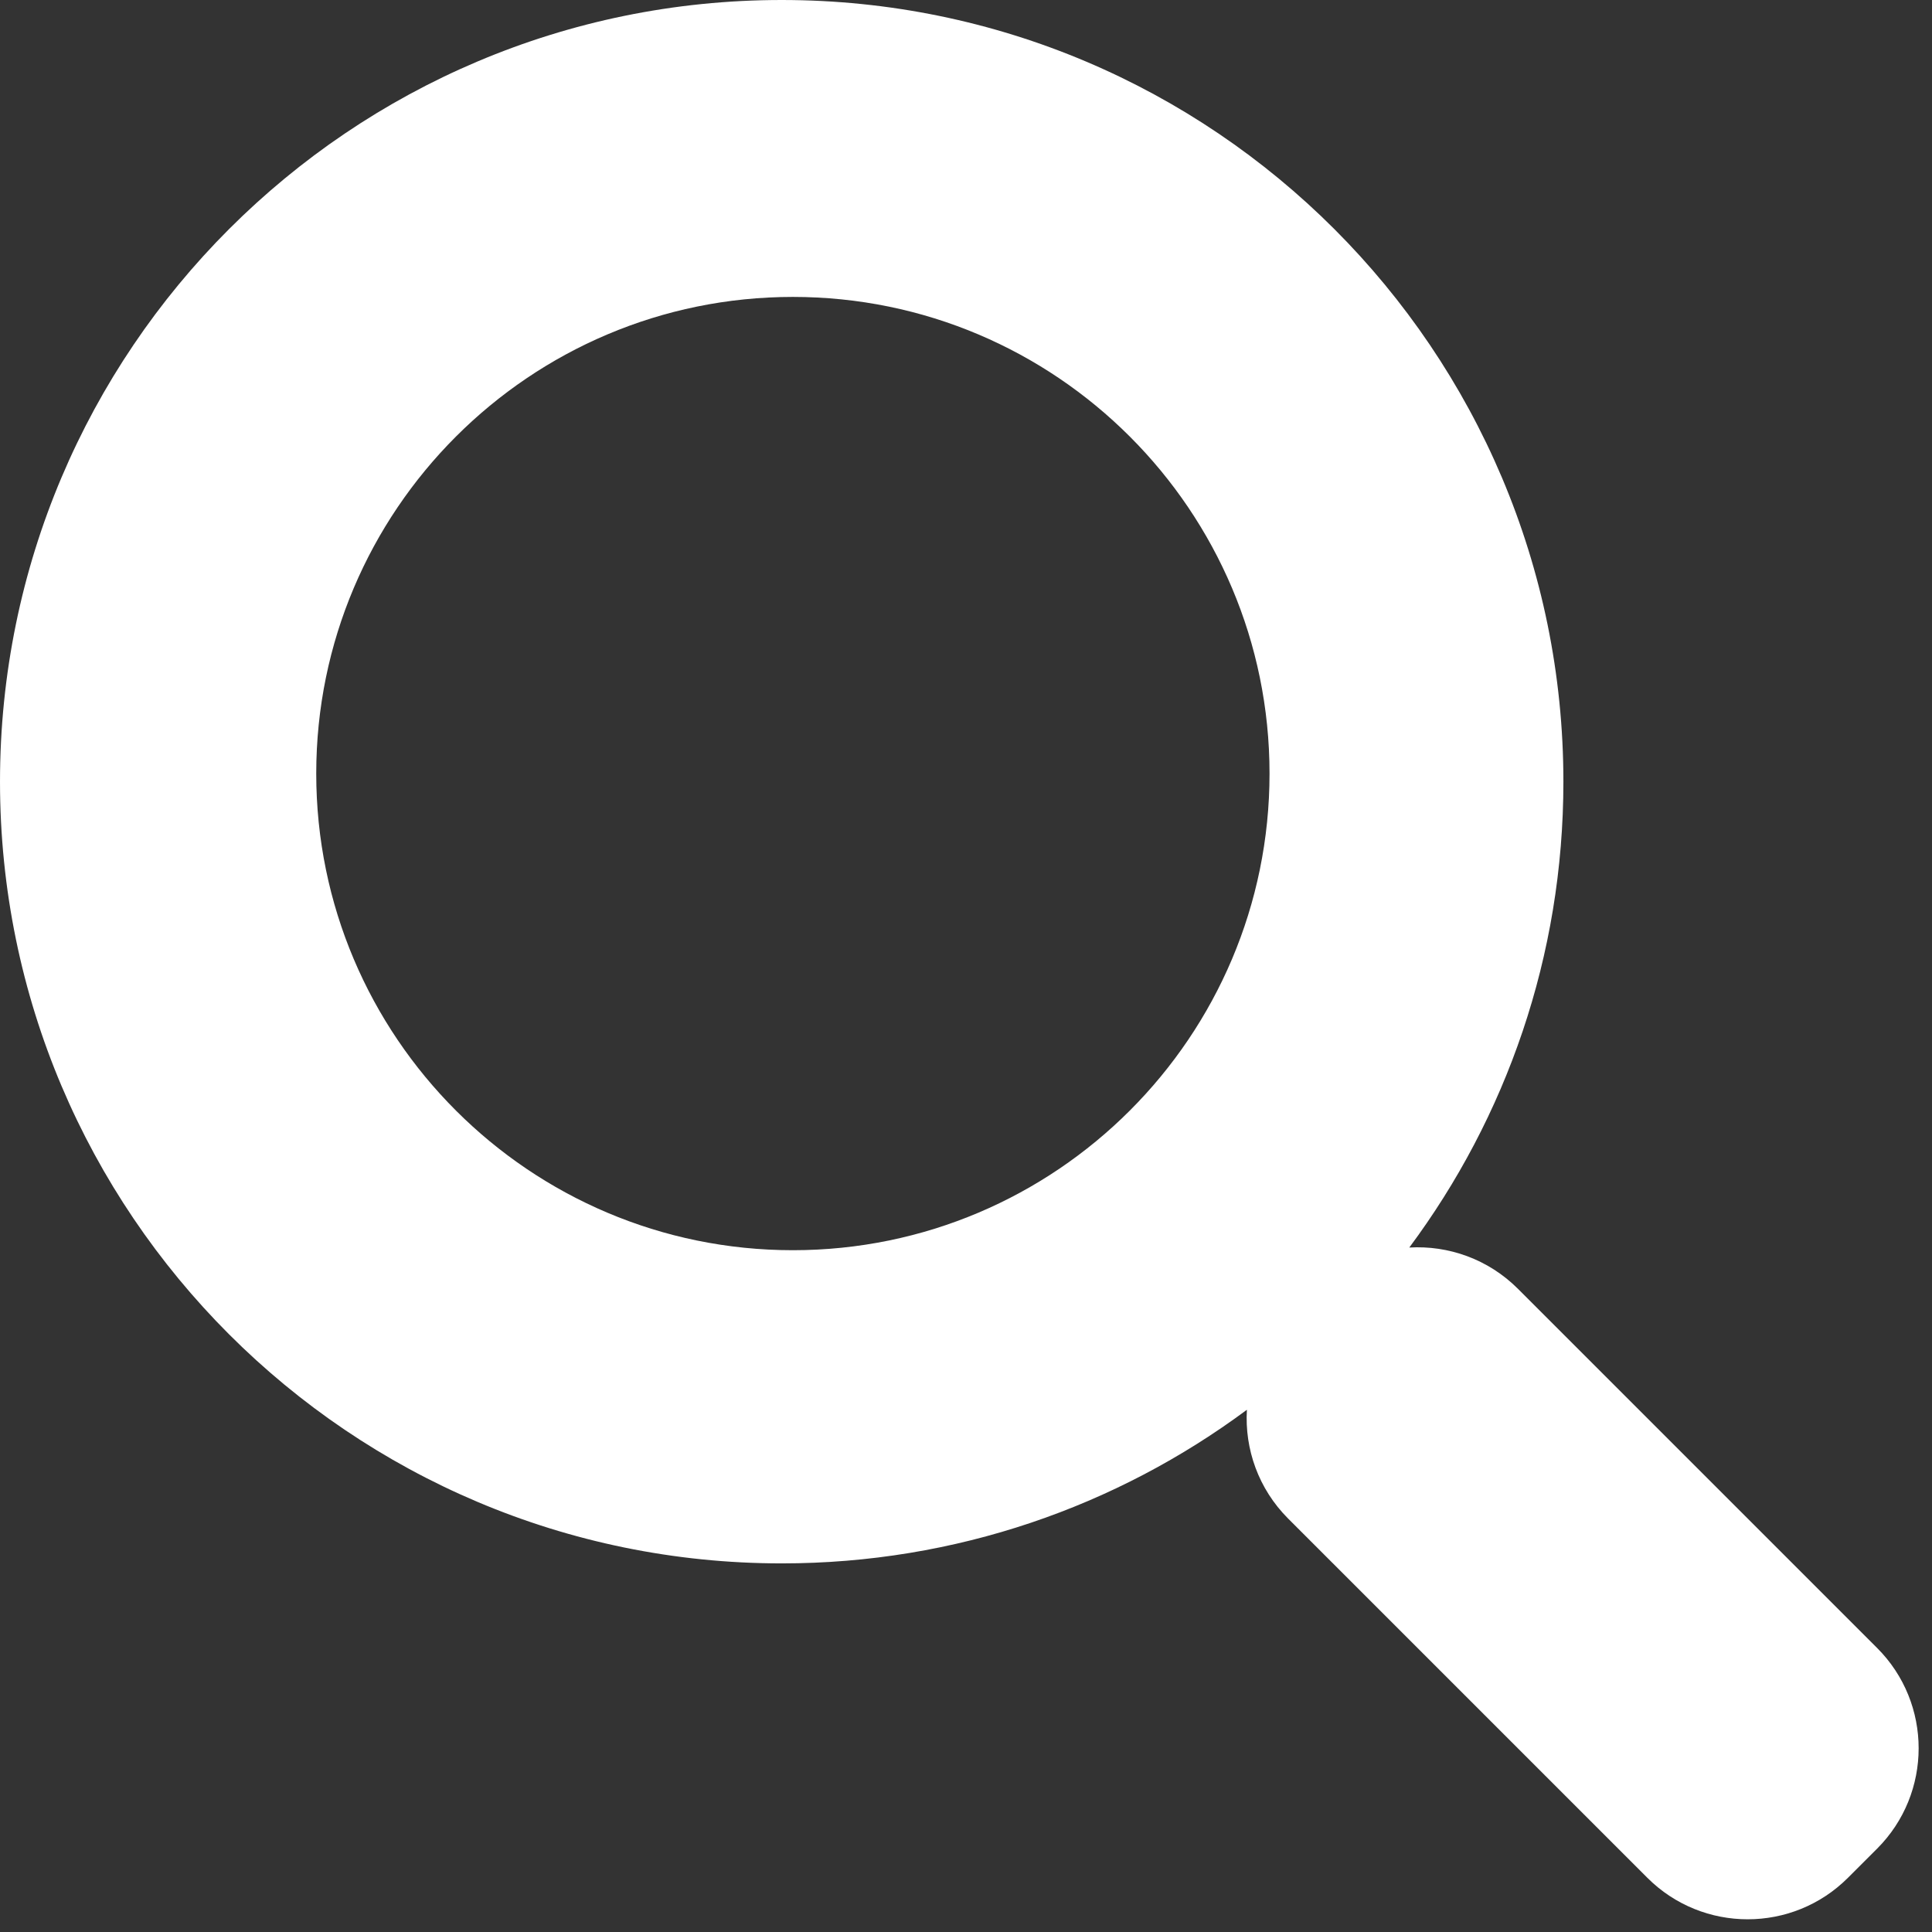 <?xml version="1.0" encoding="UTF-8" standalone="no"?><!DOCTYPE svg PUBLIC "-//W3C//DTD SVG 1.1//EN" "http://www.w3.org/Graphics/SVG/1.1/DTD/svg11.dtd"><svg width="100%" height="100%" viewBox="0 0 76 76" version="1.1" xmlns="http://www.w3.org/2000/svg" xmlns:xlink="http://www.w3.org/1999/xlink" xml:space="preserve" xmlns:serif="http://www.serif.com/" style="fill-rule:evenodd;clip-rule:evenodd;stroke-linejoin:round;stroke-miterlimit:2;"><rect x="0" y="0" width="76" height="76" fill="#333333" stroke="none"/><path d="M49.05,55.457c-5.115,3.796 -11.447,6.043 -18.3,6.043c-16.971,-0 -30.75,-13.779 -30.75,-30.75c-0,-16.971 13.779,-30.75 30.75,-30.75c16.971,0 30.75,13.779 30.75,30.75c0,6.865 -2.254,13.207 -6.062,18.325c1.536,-0.09 3.102,0.452 4.275,1.624l14.128,14.128c2.178,2.178 2.178,5.715 -0,7.894l-1.146,1.145c-2.178,2.179 -5.715,2.179 -7.894,0l-14.127,-14.127c-1.175,-1.175 -1.716,-2.744 -1.624,-4.282Zm-17.86,-43.777c10.348,0 18.75,8.402 18.75,18.75c-0,10.349 -8.402,18.75 -18.75,18.75c-10.348,0 -18.75,-8.401 -18.75,-18.75c-0,-10.348 8.402,-18.75 18.75,-18.75Z" style="fill:#fff;"/></svg>